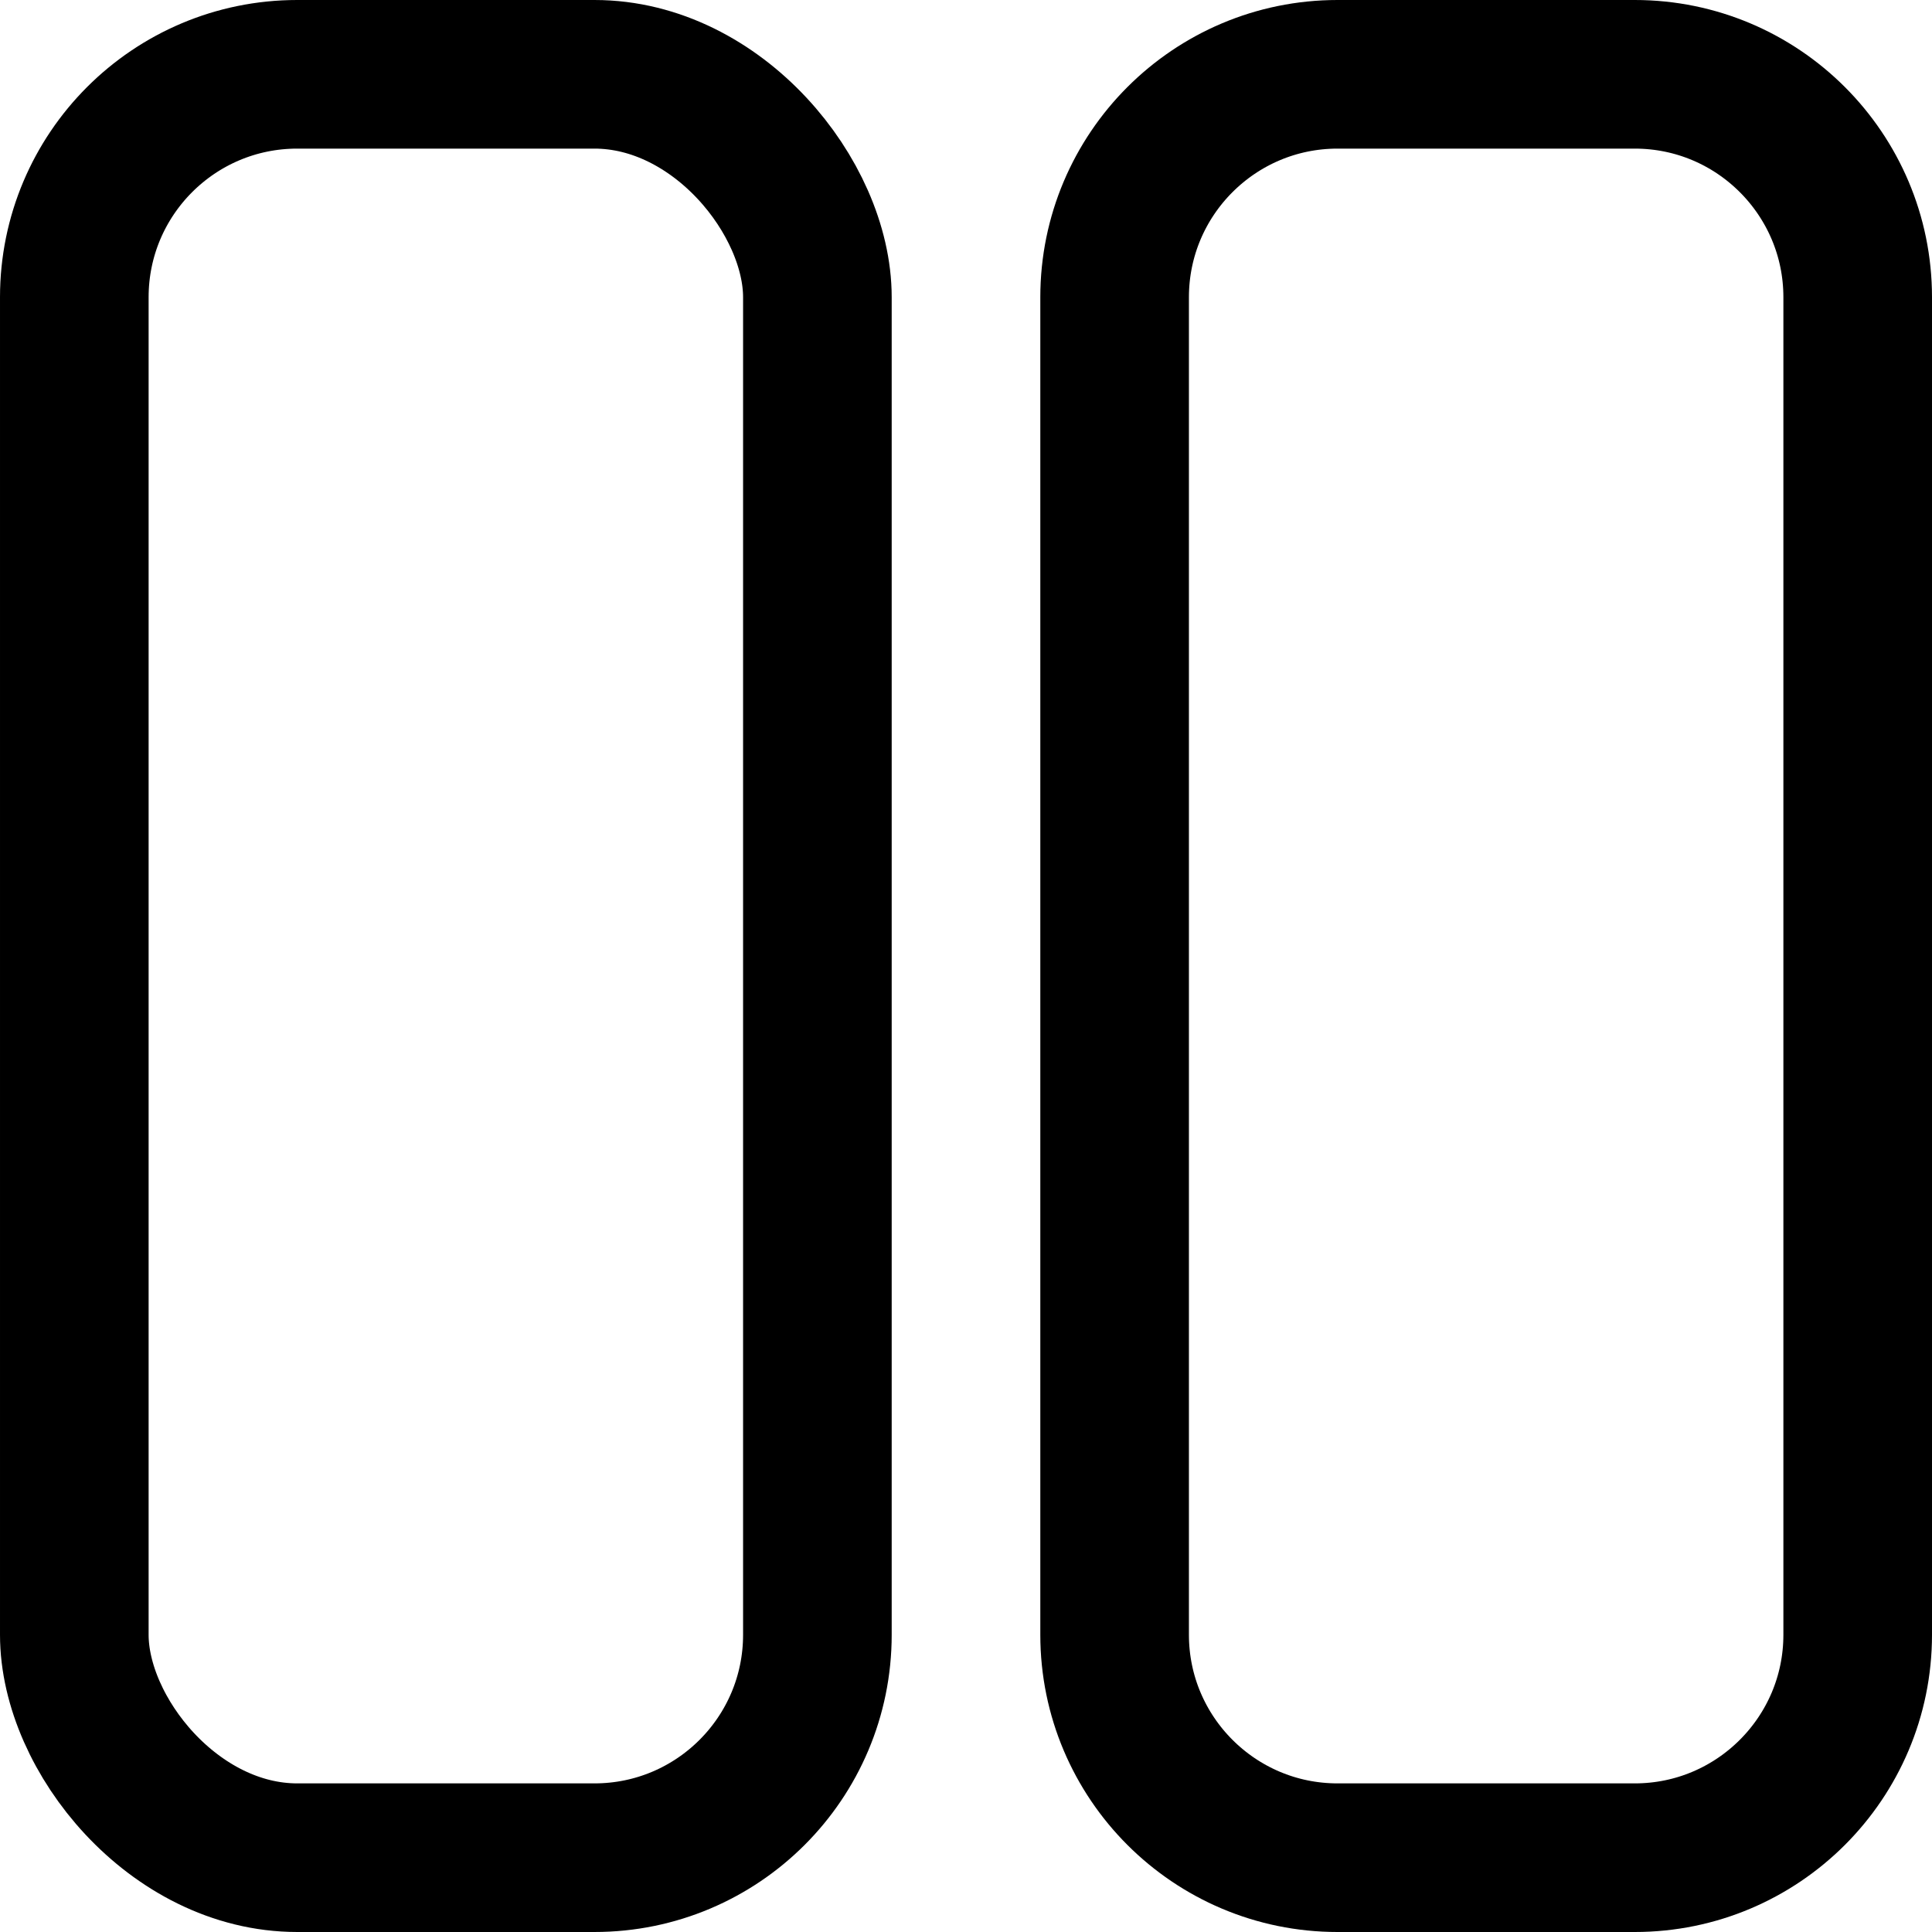 <svg width="13" height="13" viewBox="0 0 13 13" fill="none" xmlns="http://www.w3.org/2000/svg">
<rect x="0.5" y="0.5" width="5" height="12" rx="1.5" stroke="black"/>
<path d="M9 0.5H11C11.828 0.5 12.5 1.172 12.5 2V11C12.5 11.828 11.828 12.5 11 12.5H9C8.172 12.5 7.5 11.828 7.5 11V2C7.5 1.172 8.172 0.5 9 0.5Z" stroke="black"/>
</svg>
